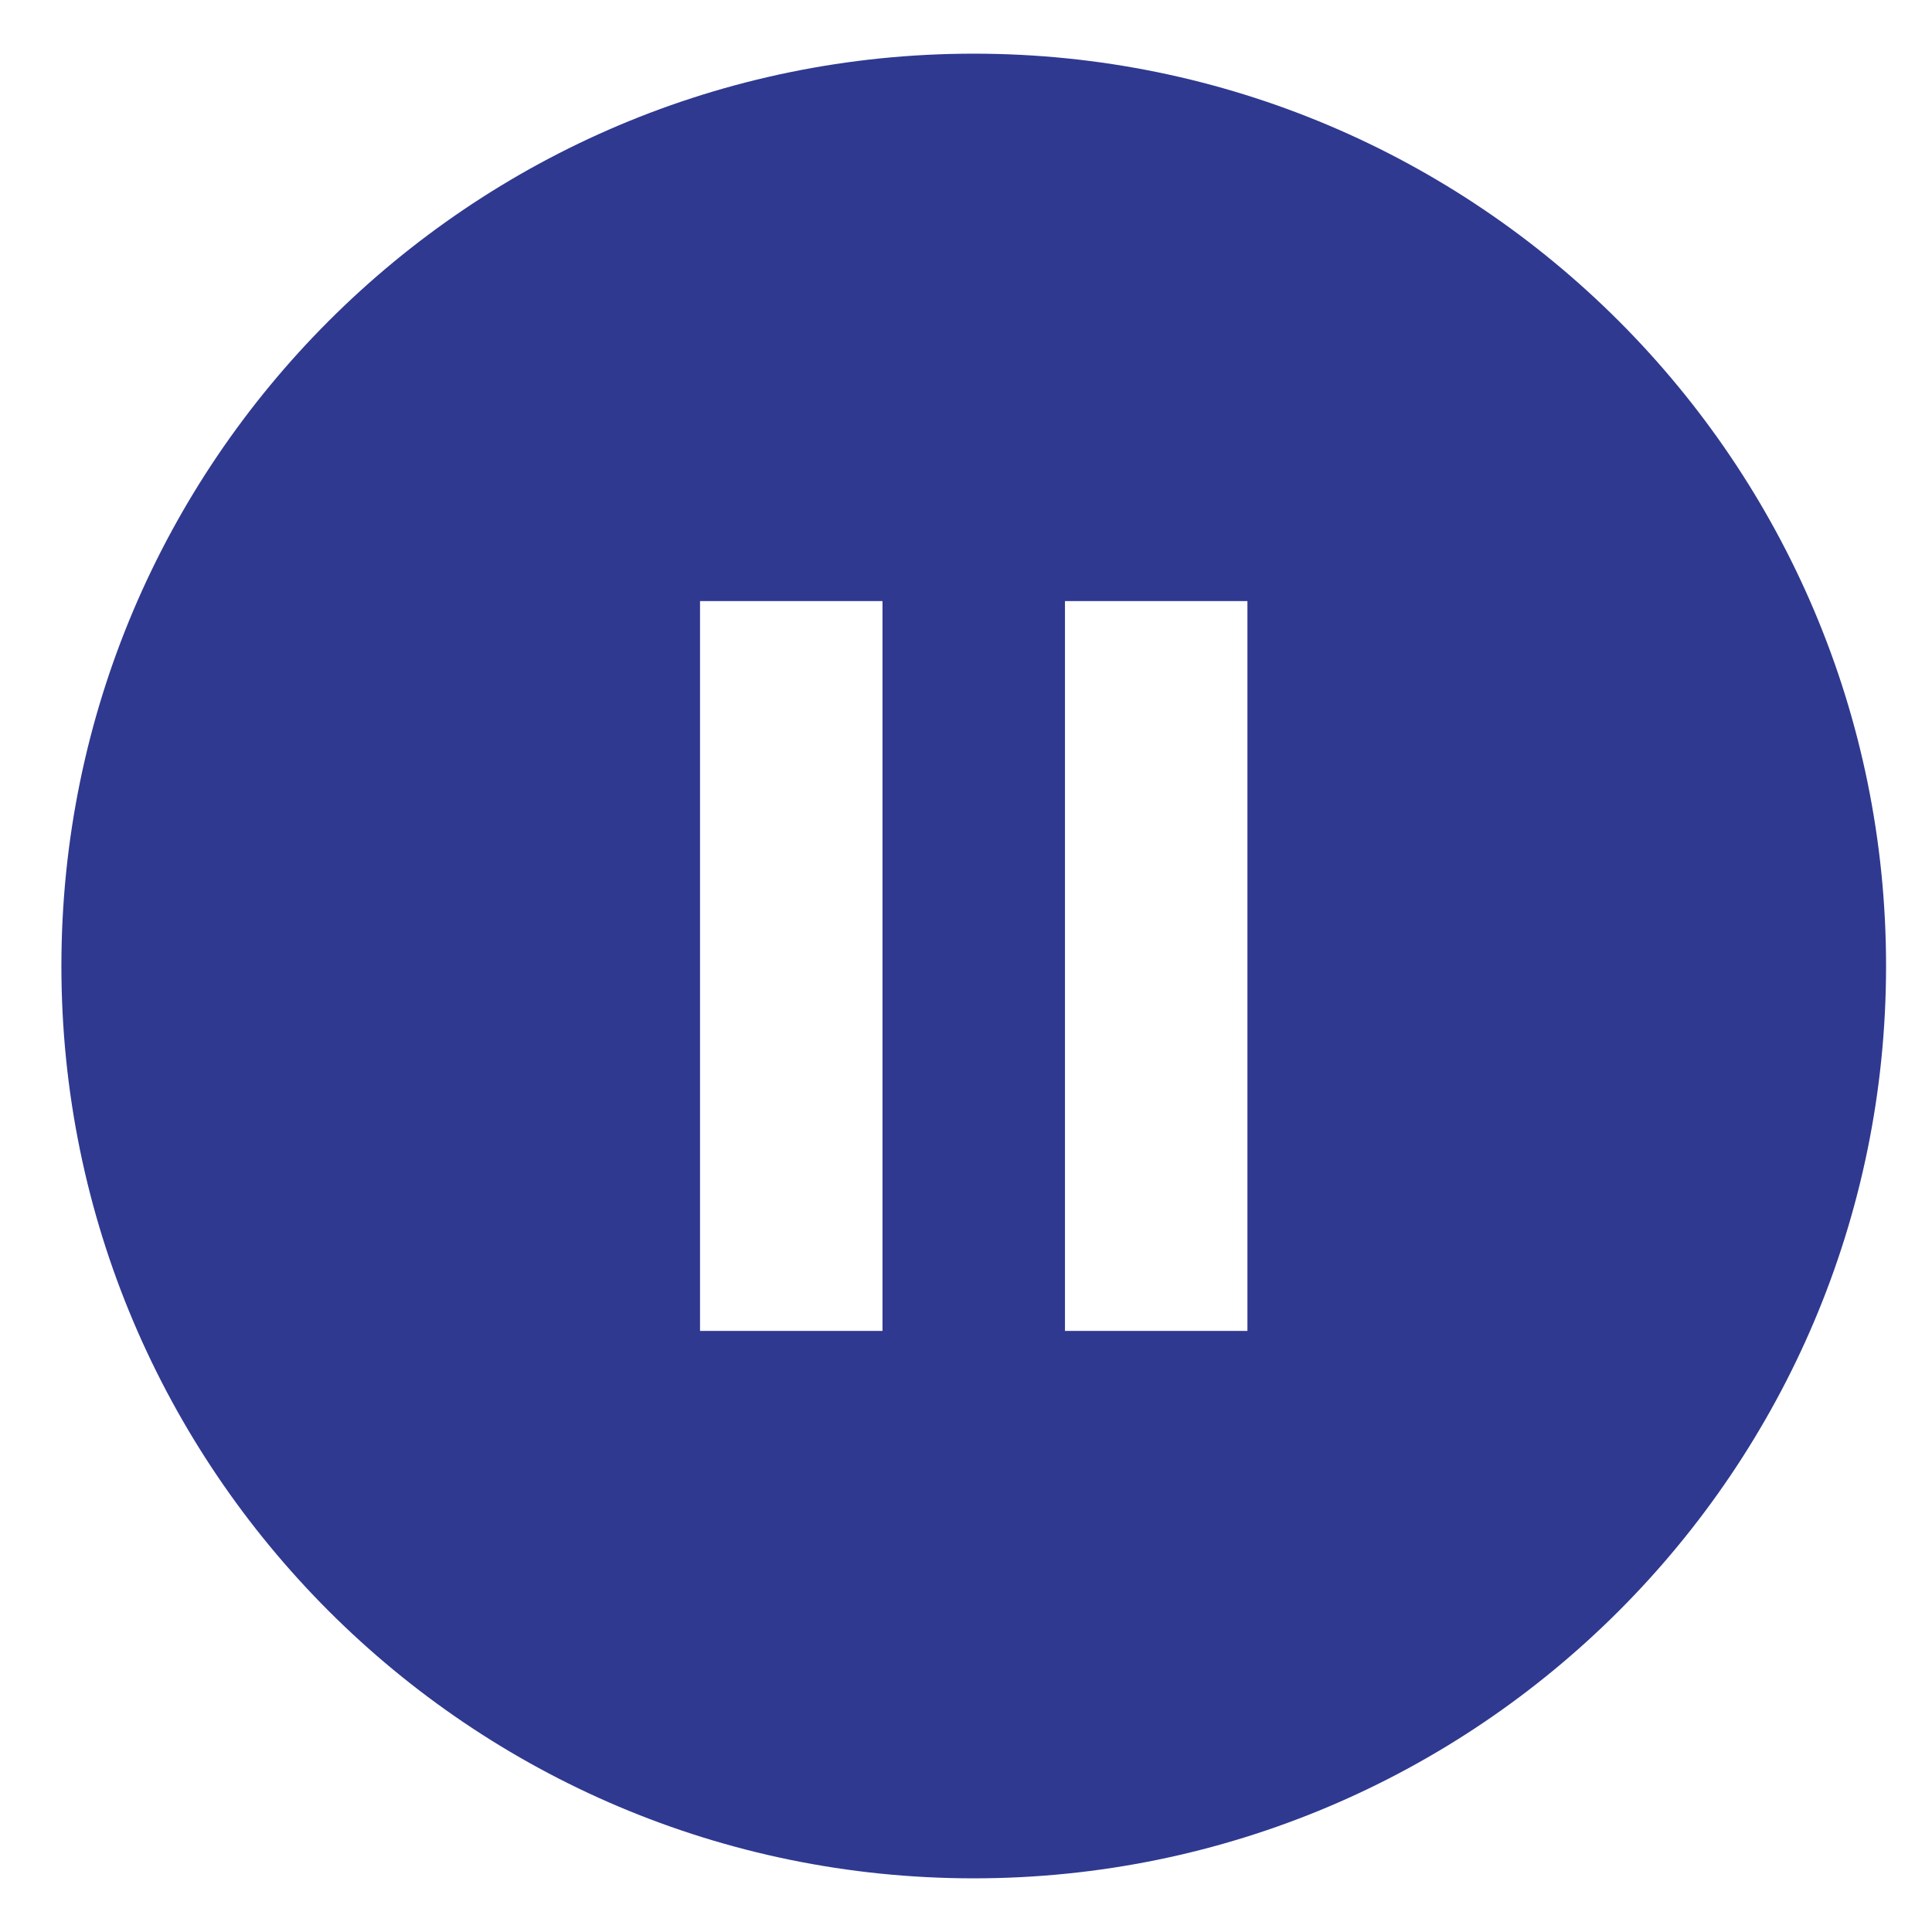 <svg width="18" height="18" viewBox="0 0 18 18" fill="none" xmlns="http://www.w3.org/2000/svg">
<path d="M9.072 0.5C4.38 0.5 0.572 4.308 0.572 9C0.572 13.692 4.38 17.5 9.072 17.5C13.764 17.5 17.572 13.692 17.572 9C17.572 4.308 13.764 0.5 9.072 0.5ZM8.222 12.4H6.522V5.6H8.222V12.4ZM11.622 12.4H9.922V5.6H11.622V12.4Z" fill="#2F3990"/>
</svg>
